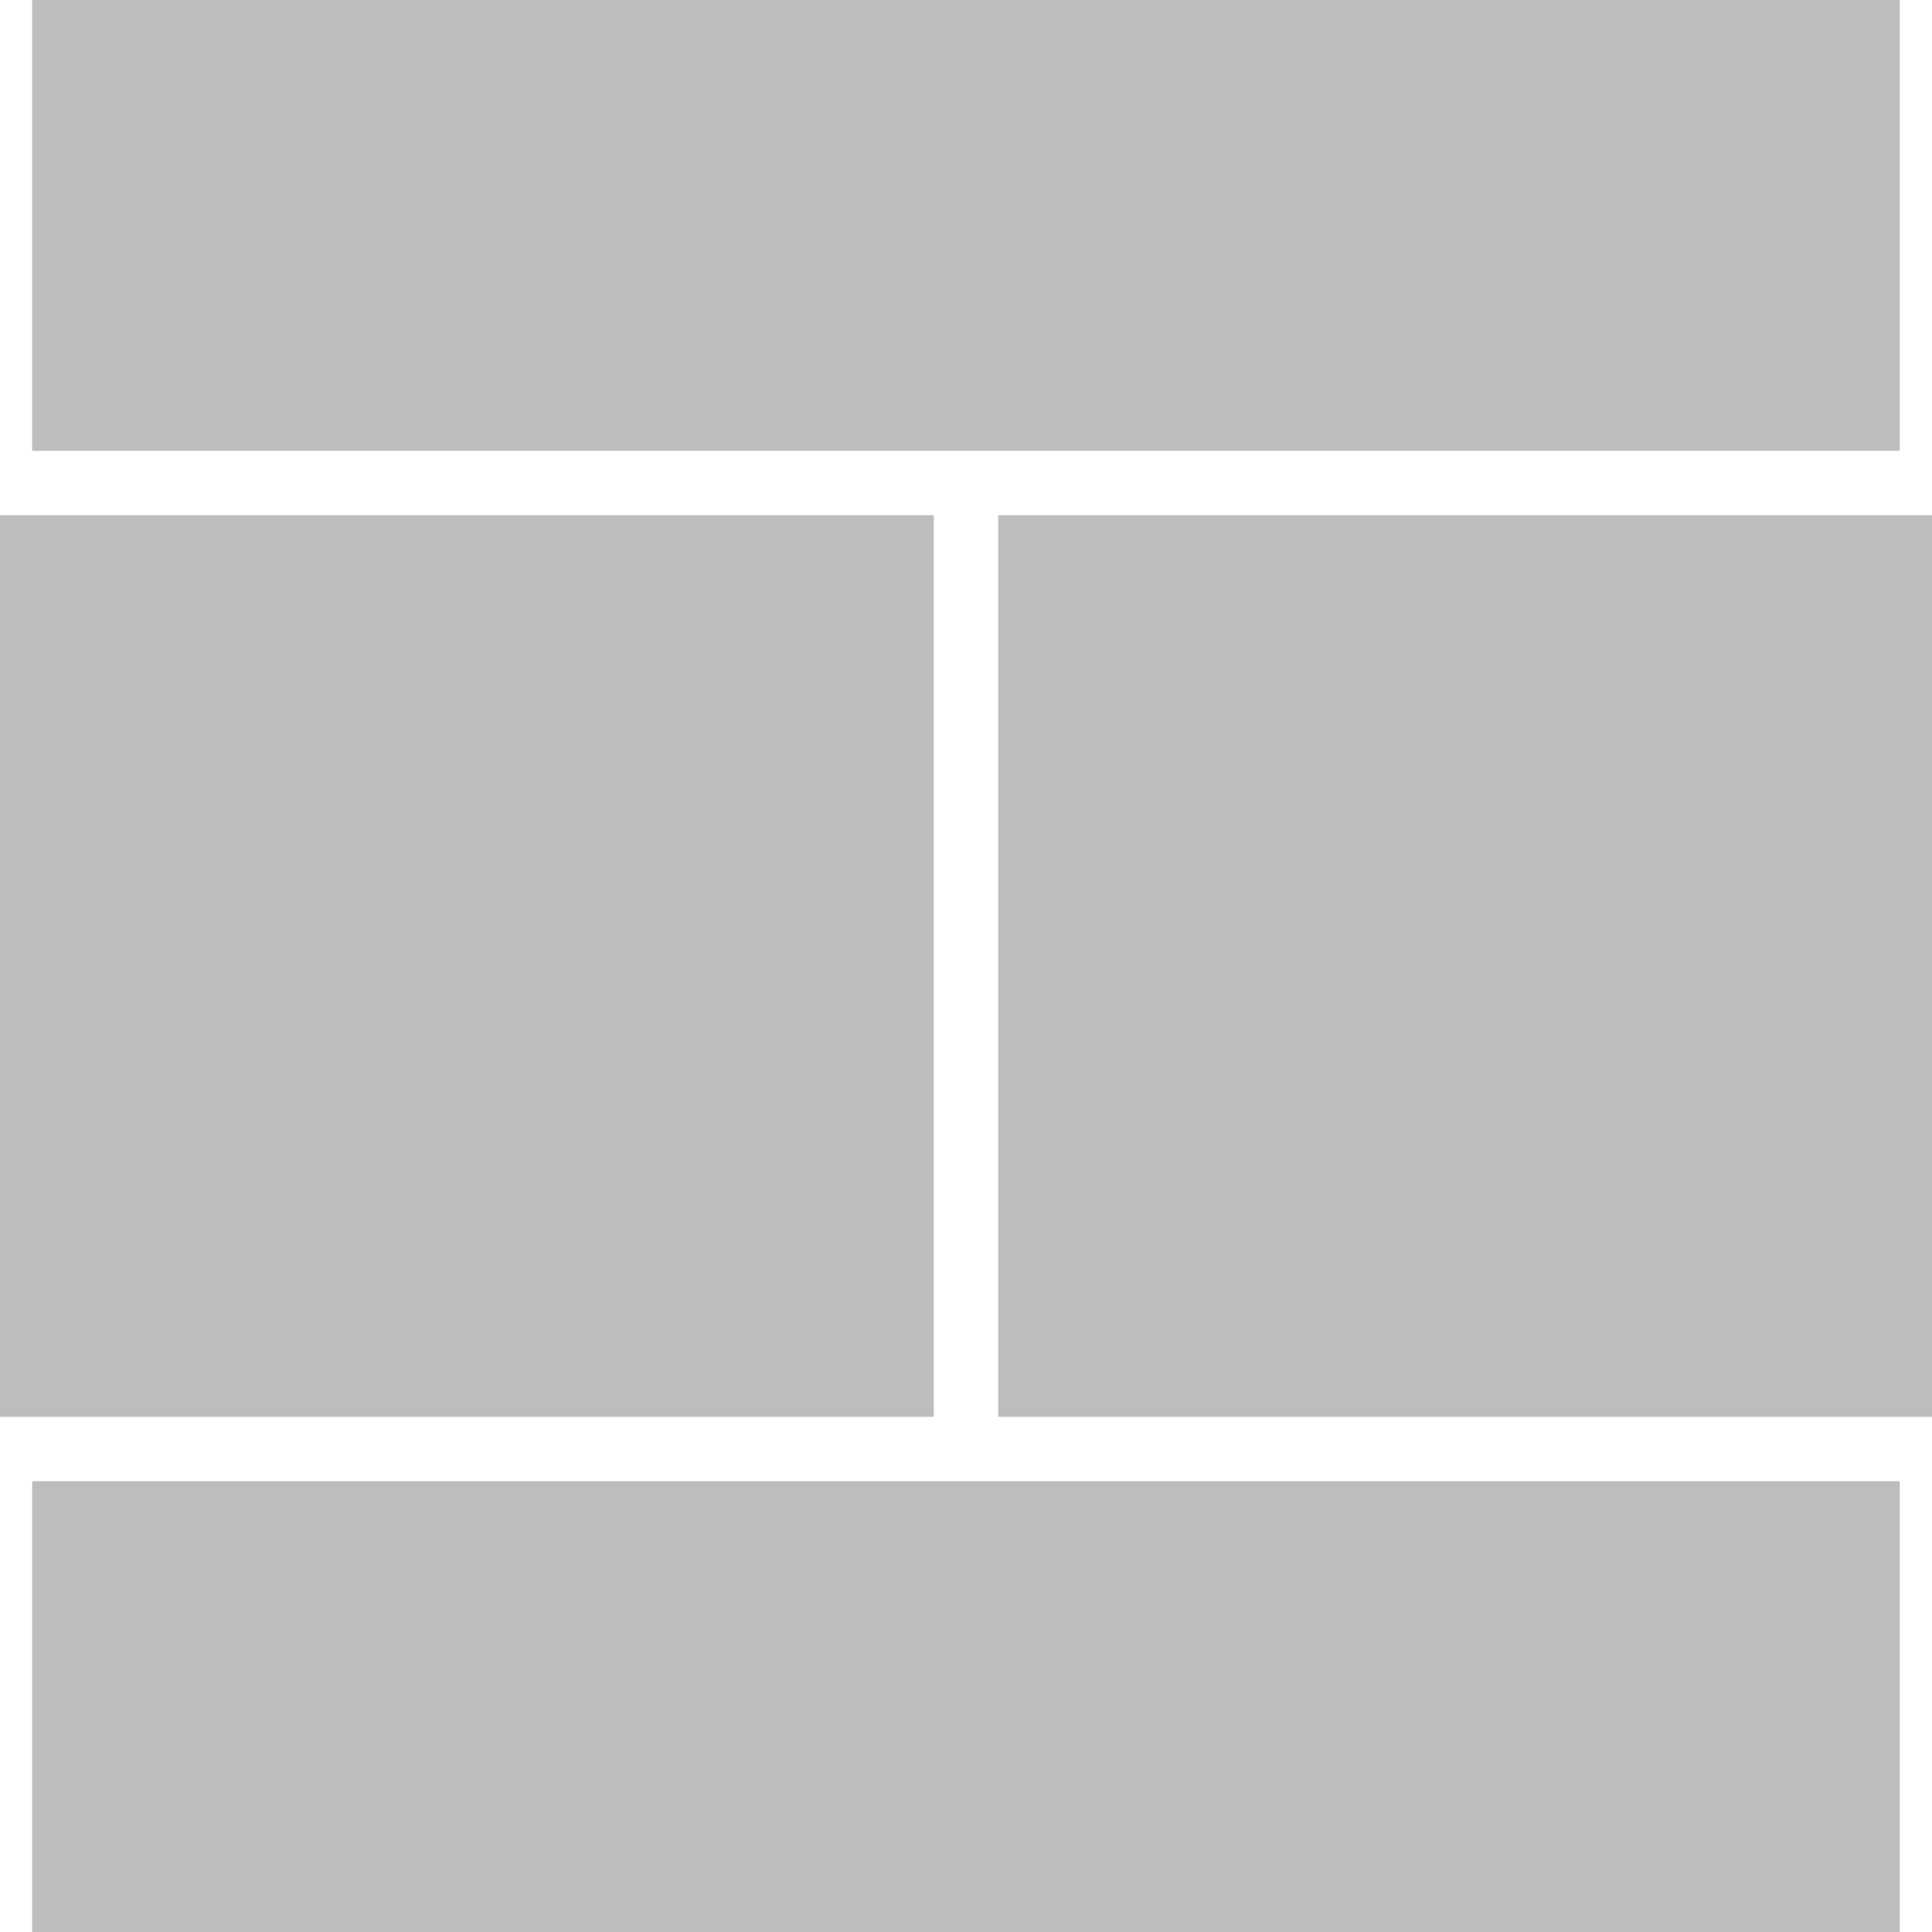 <svg xmlns="http://www.w3.org/2000/svg" width="30" height="30"><rect width="100%" height="100%" fill="#bdbdbd"/><path fill="none" stroke="#fff" d="M0 22.5h30v15H0zm15-15h30v15H15m-30-15h30v15h-30zm15-15h30v15H0z"/></svg>